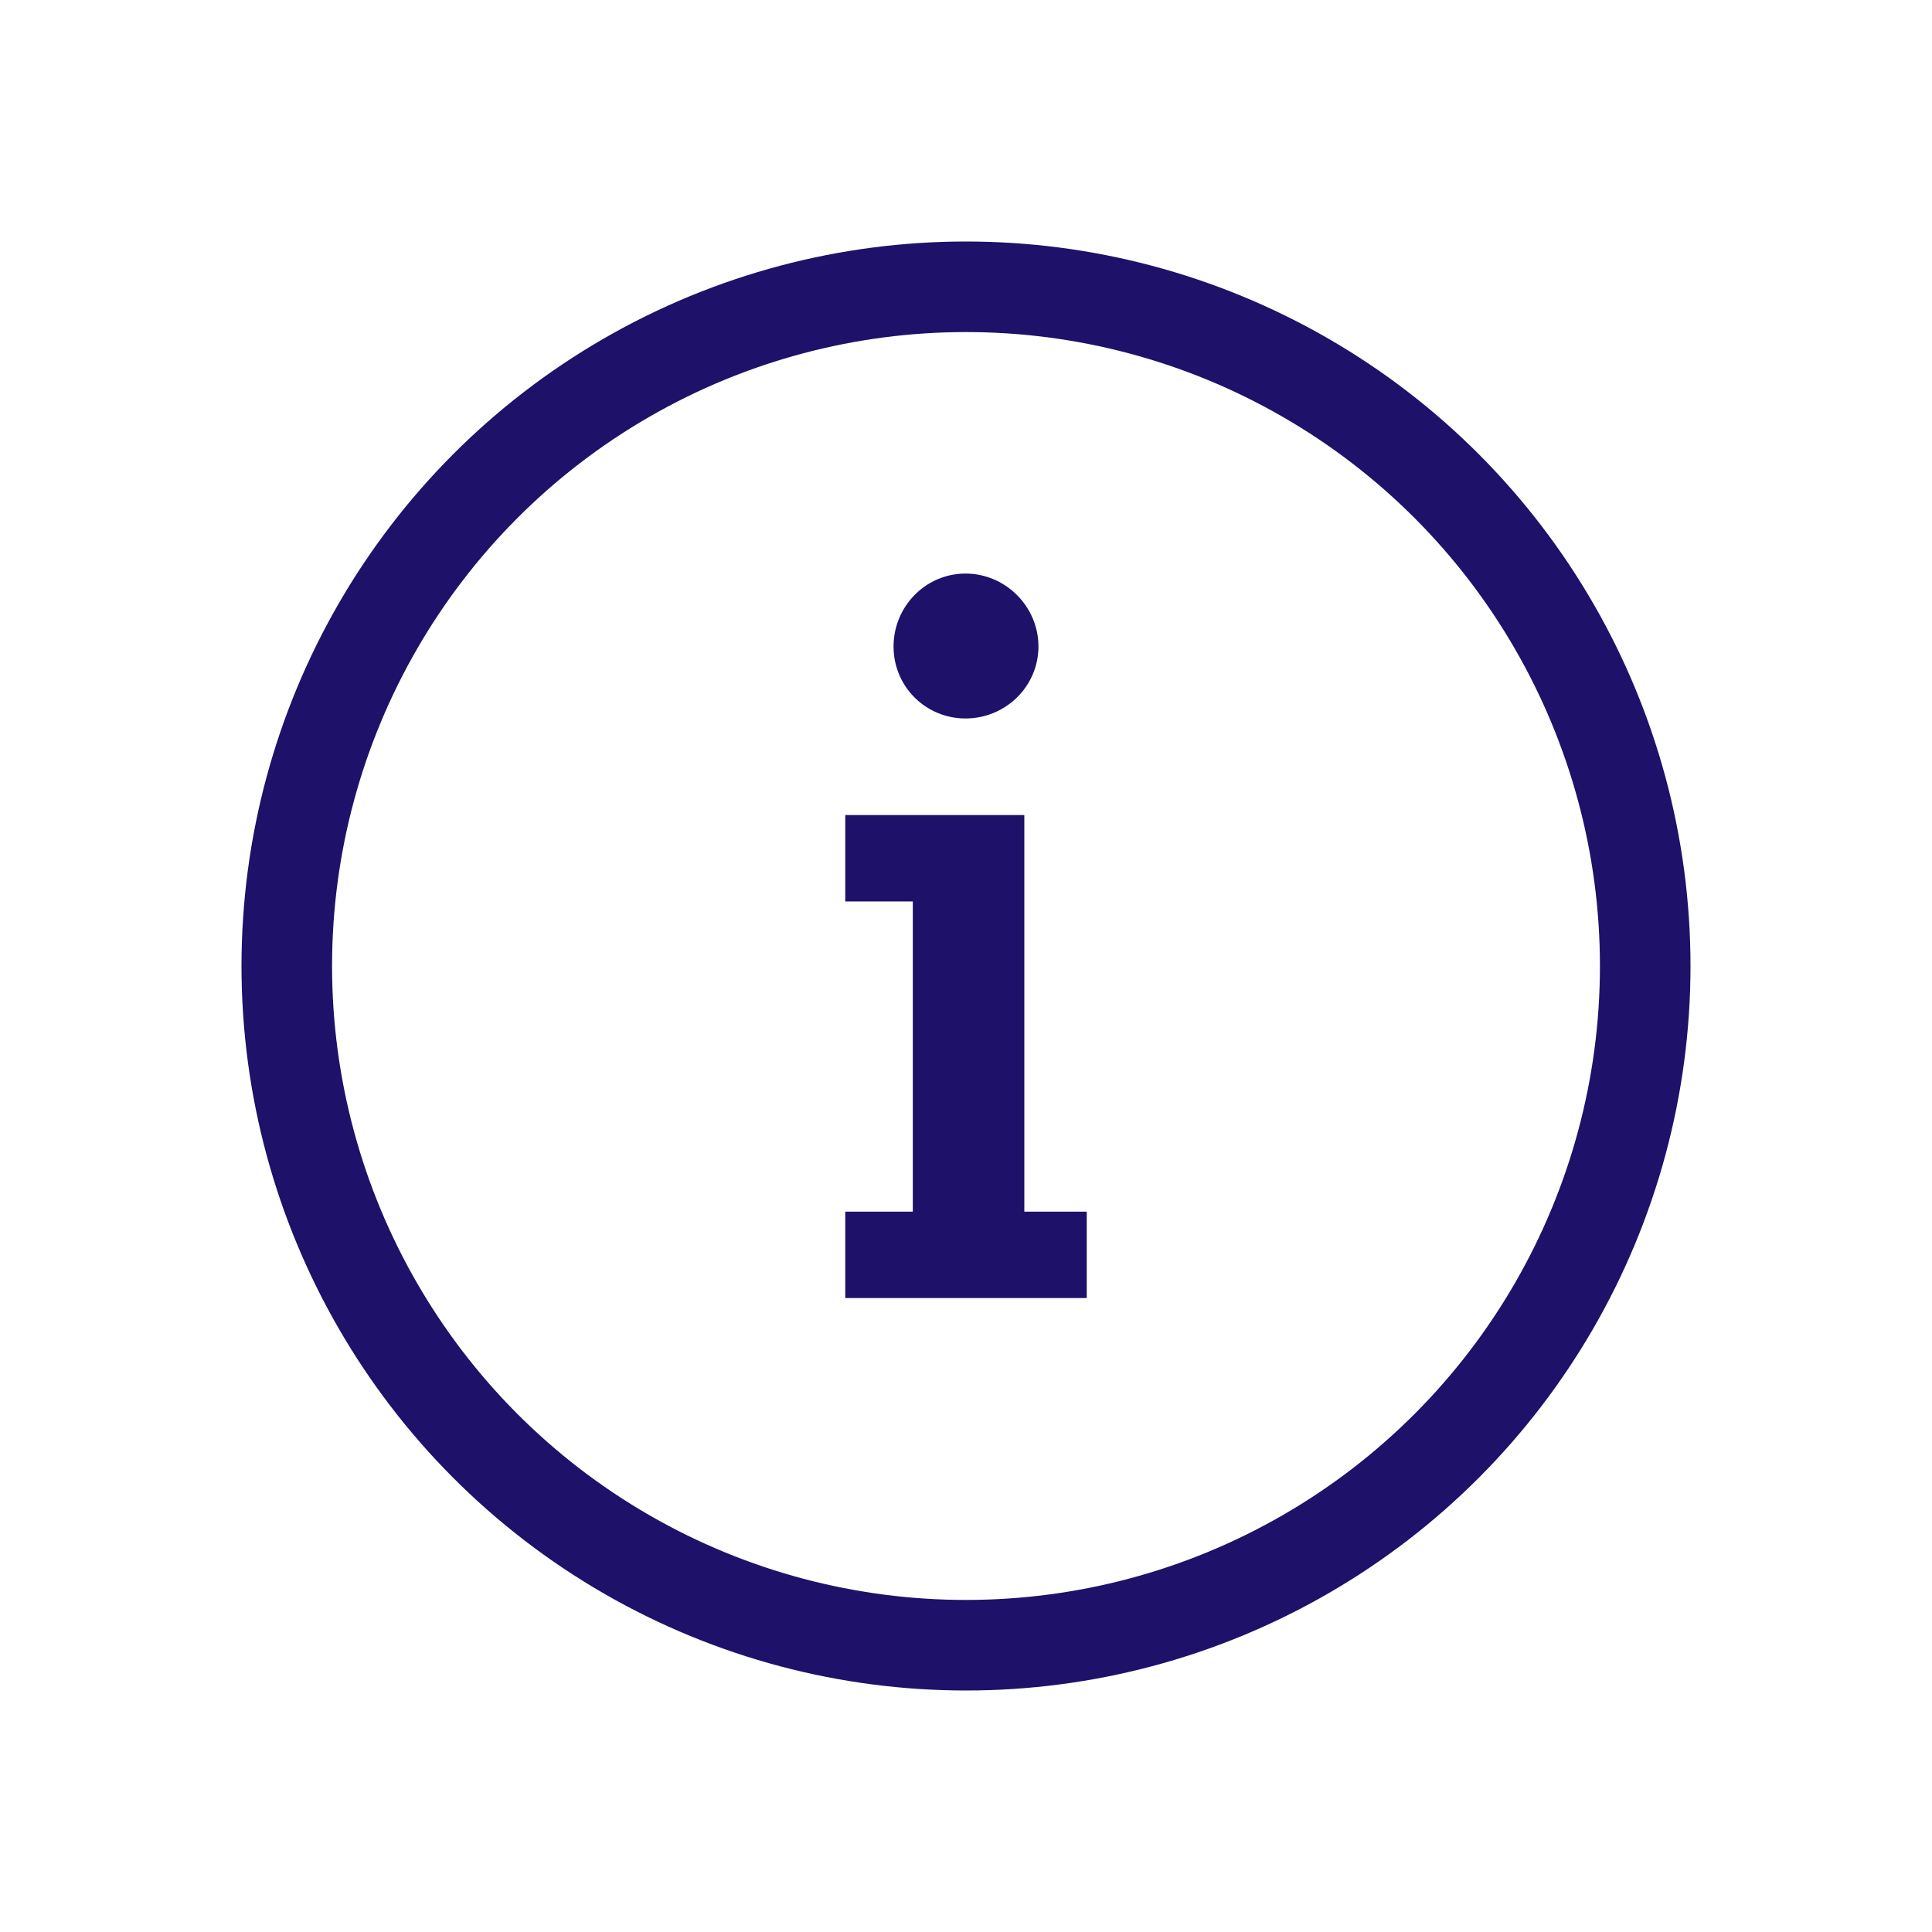 <svg xmlns="http://www.w3.org/2000/svg" width="32" height="32" viewBox="0 0 32 32">
  <g fill="none" fill-rule="evenodd">
    <path fill="#1E1169" fill-rule="nonzero" d="M17.2,10.708 C17.2,11.37 16.654,11.9 15.992,11.9 C15.33,11.9 14.8,11.37 14.8,10.708 C14.8,10.046 15.33,9.5 15.992,9.5 C16.654,9.5 17.2,10.046 17.2,10.708 Z M18,21.5 L14,21.5 L14,20.069 L15.119,20.069 L15.119,14.931 L14,14.931 L14,13.5 L16.966,13.5 L16.966,20.069 L18,20.069 L18,21.5 Z"/>
    <circle cx="16" cy="16" r="11.25" stroke="#1E1169" stroke-width="1.5"/>
  </g>
</svg>
